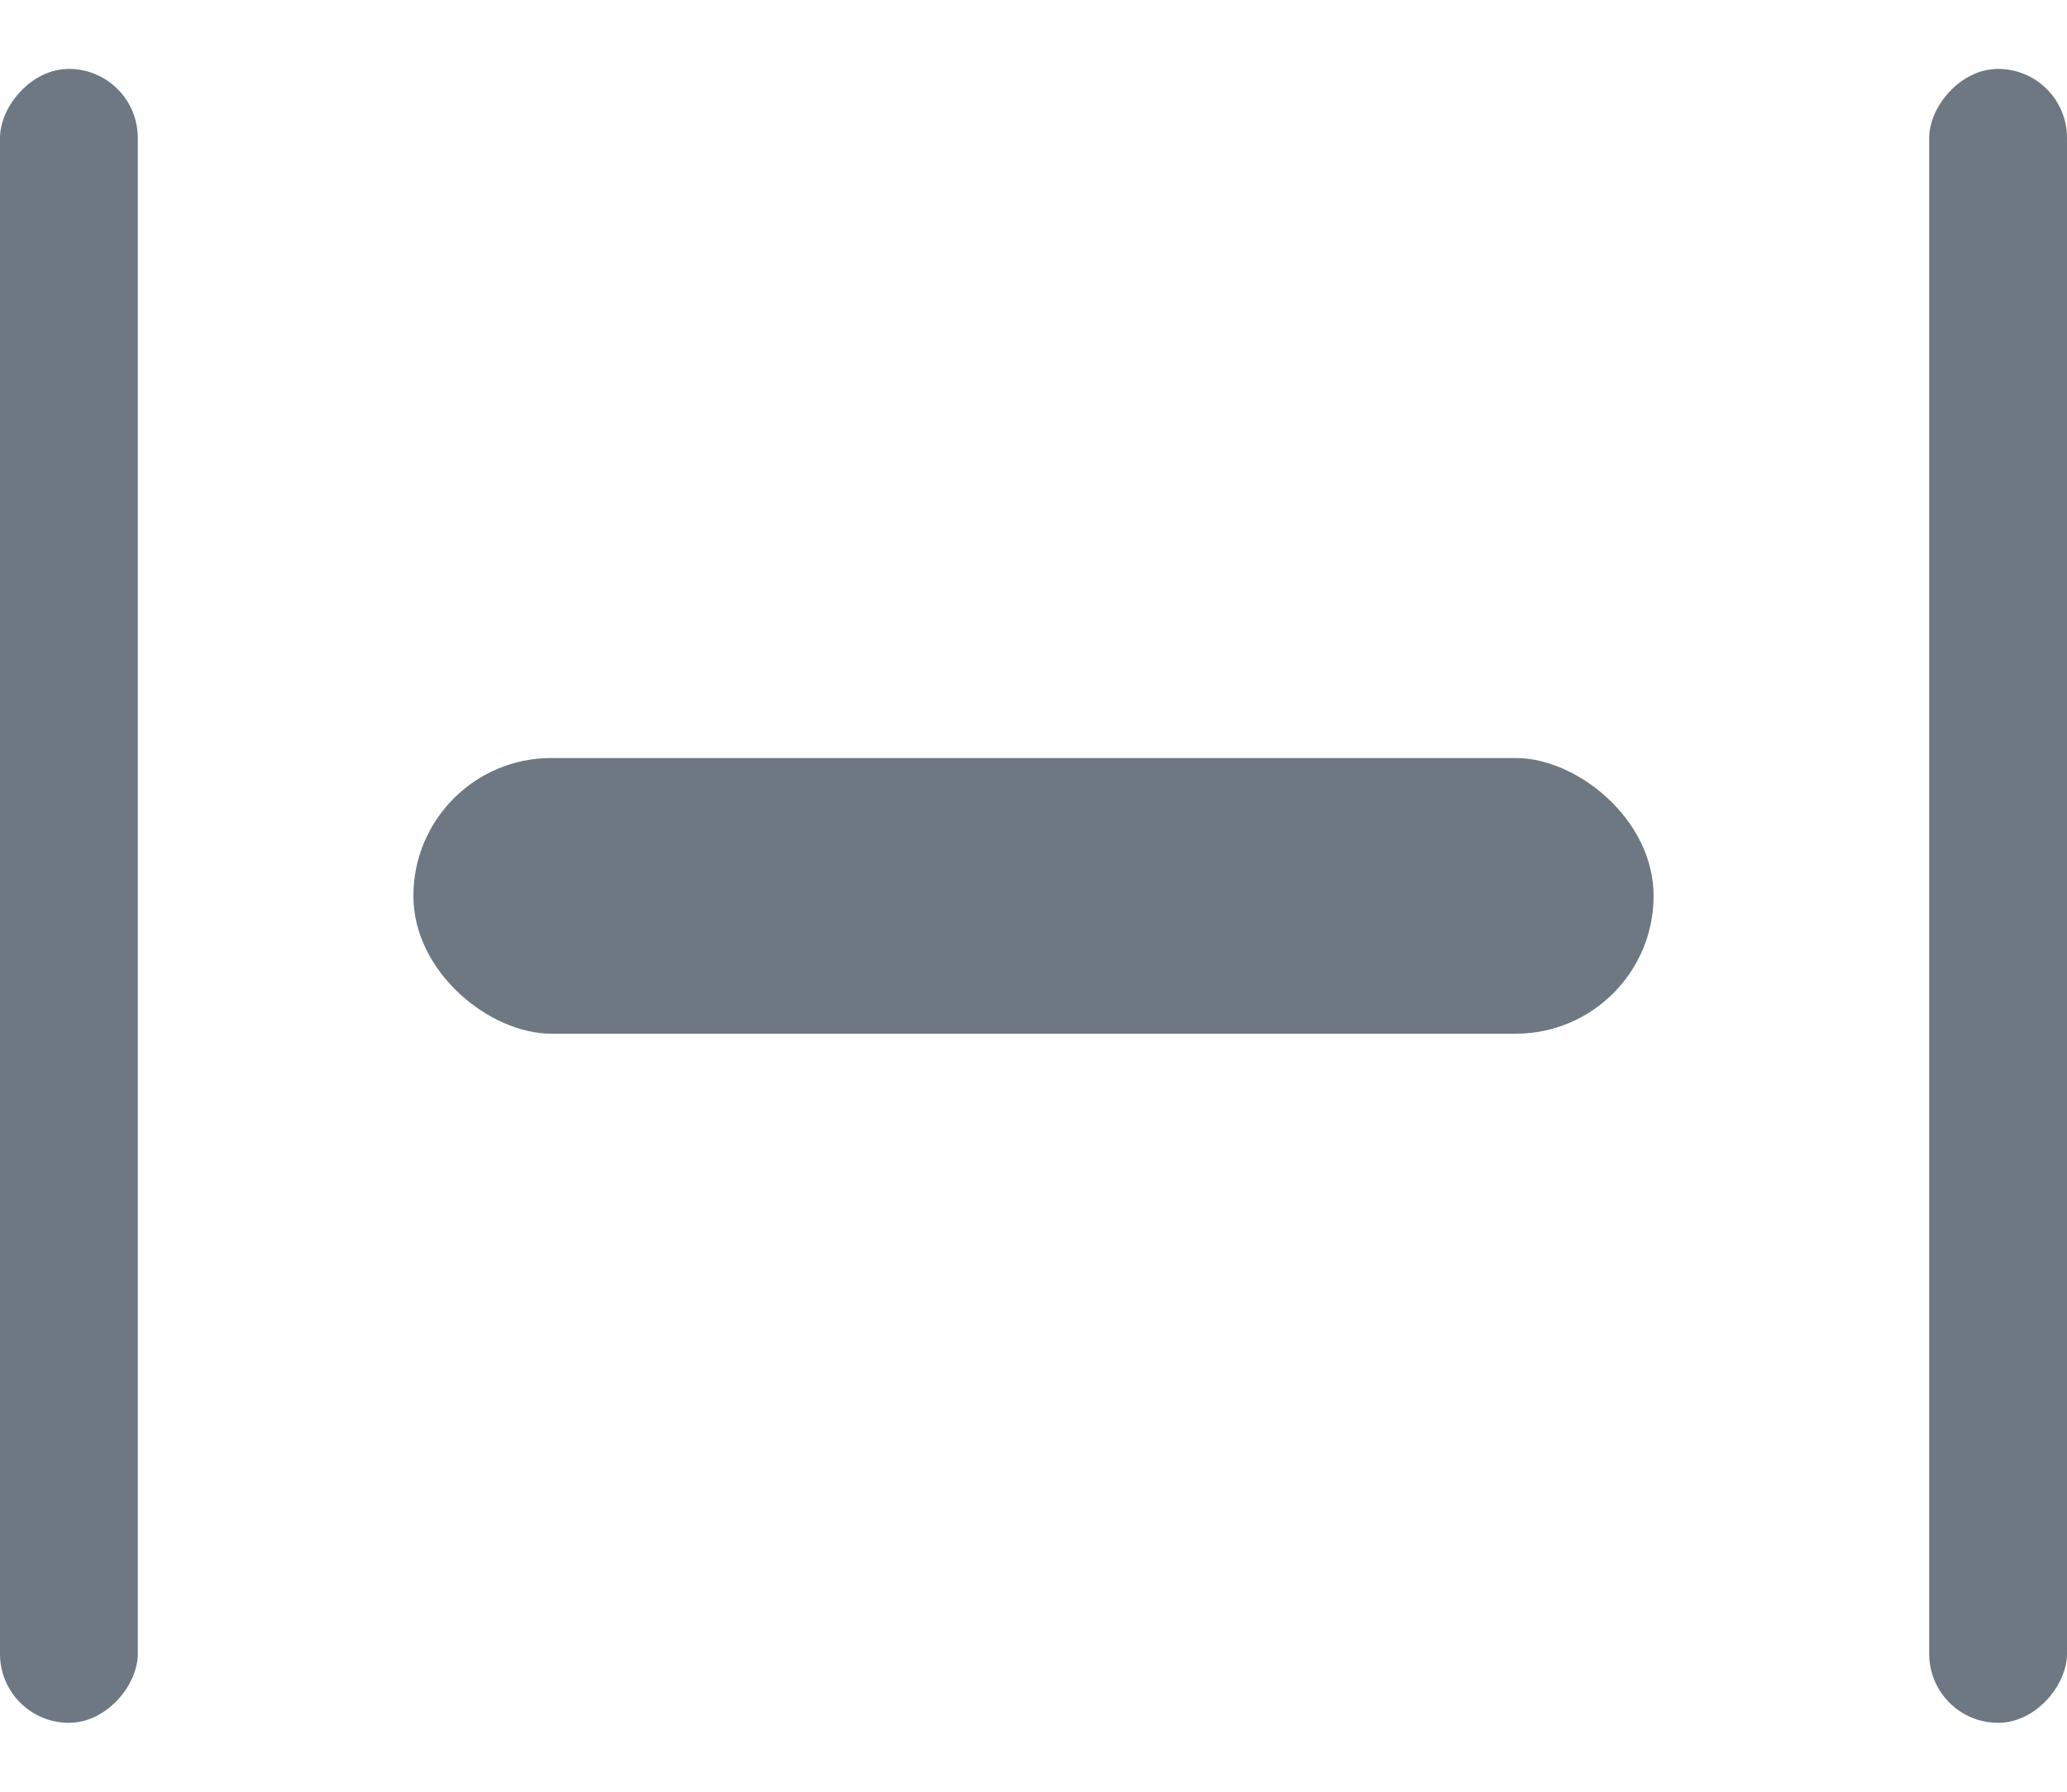<svg width="15" height="13" viewBox="0 0 15 13" fill="none" xmlns="http://www.w3.org/2000/svg">
<rect width="1" height="12" rx="0.5" transform="matrix(1 8.74228e-08 8.74228e-08 -1 14 12.5)" fill="#6D7882"/>
<rect width="1" height="12" rx="0.5" transform="matrix(1 8.74228e-08 8.74228e-08 -1 0 12.5)" fill="#6D7882"/>
<rect width="2" height="9" rx="1" transform="matrix(4.37114e-08 -1 -1 -4.37114e-08 12 7.5)" fill="#6D7882"/>
</svg>
